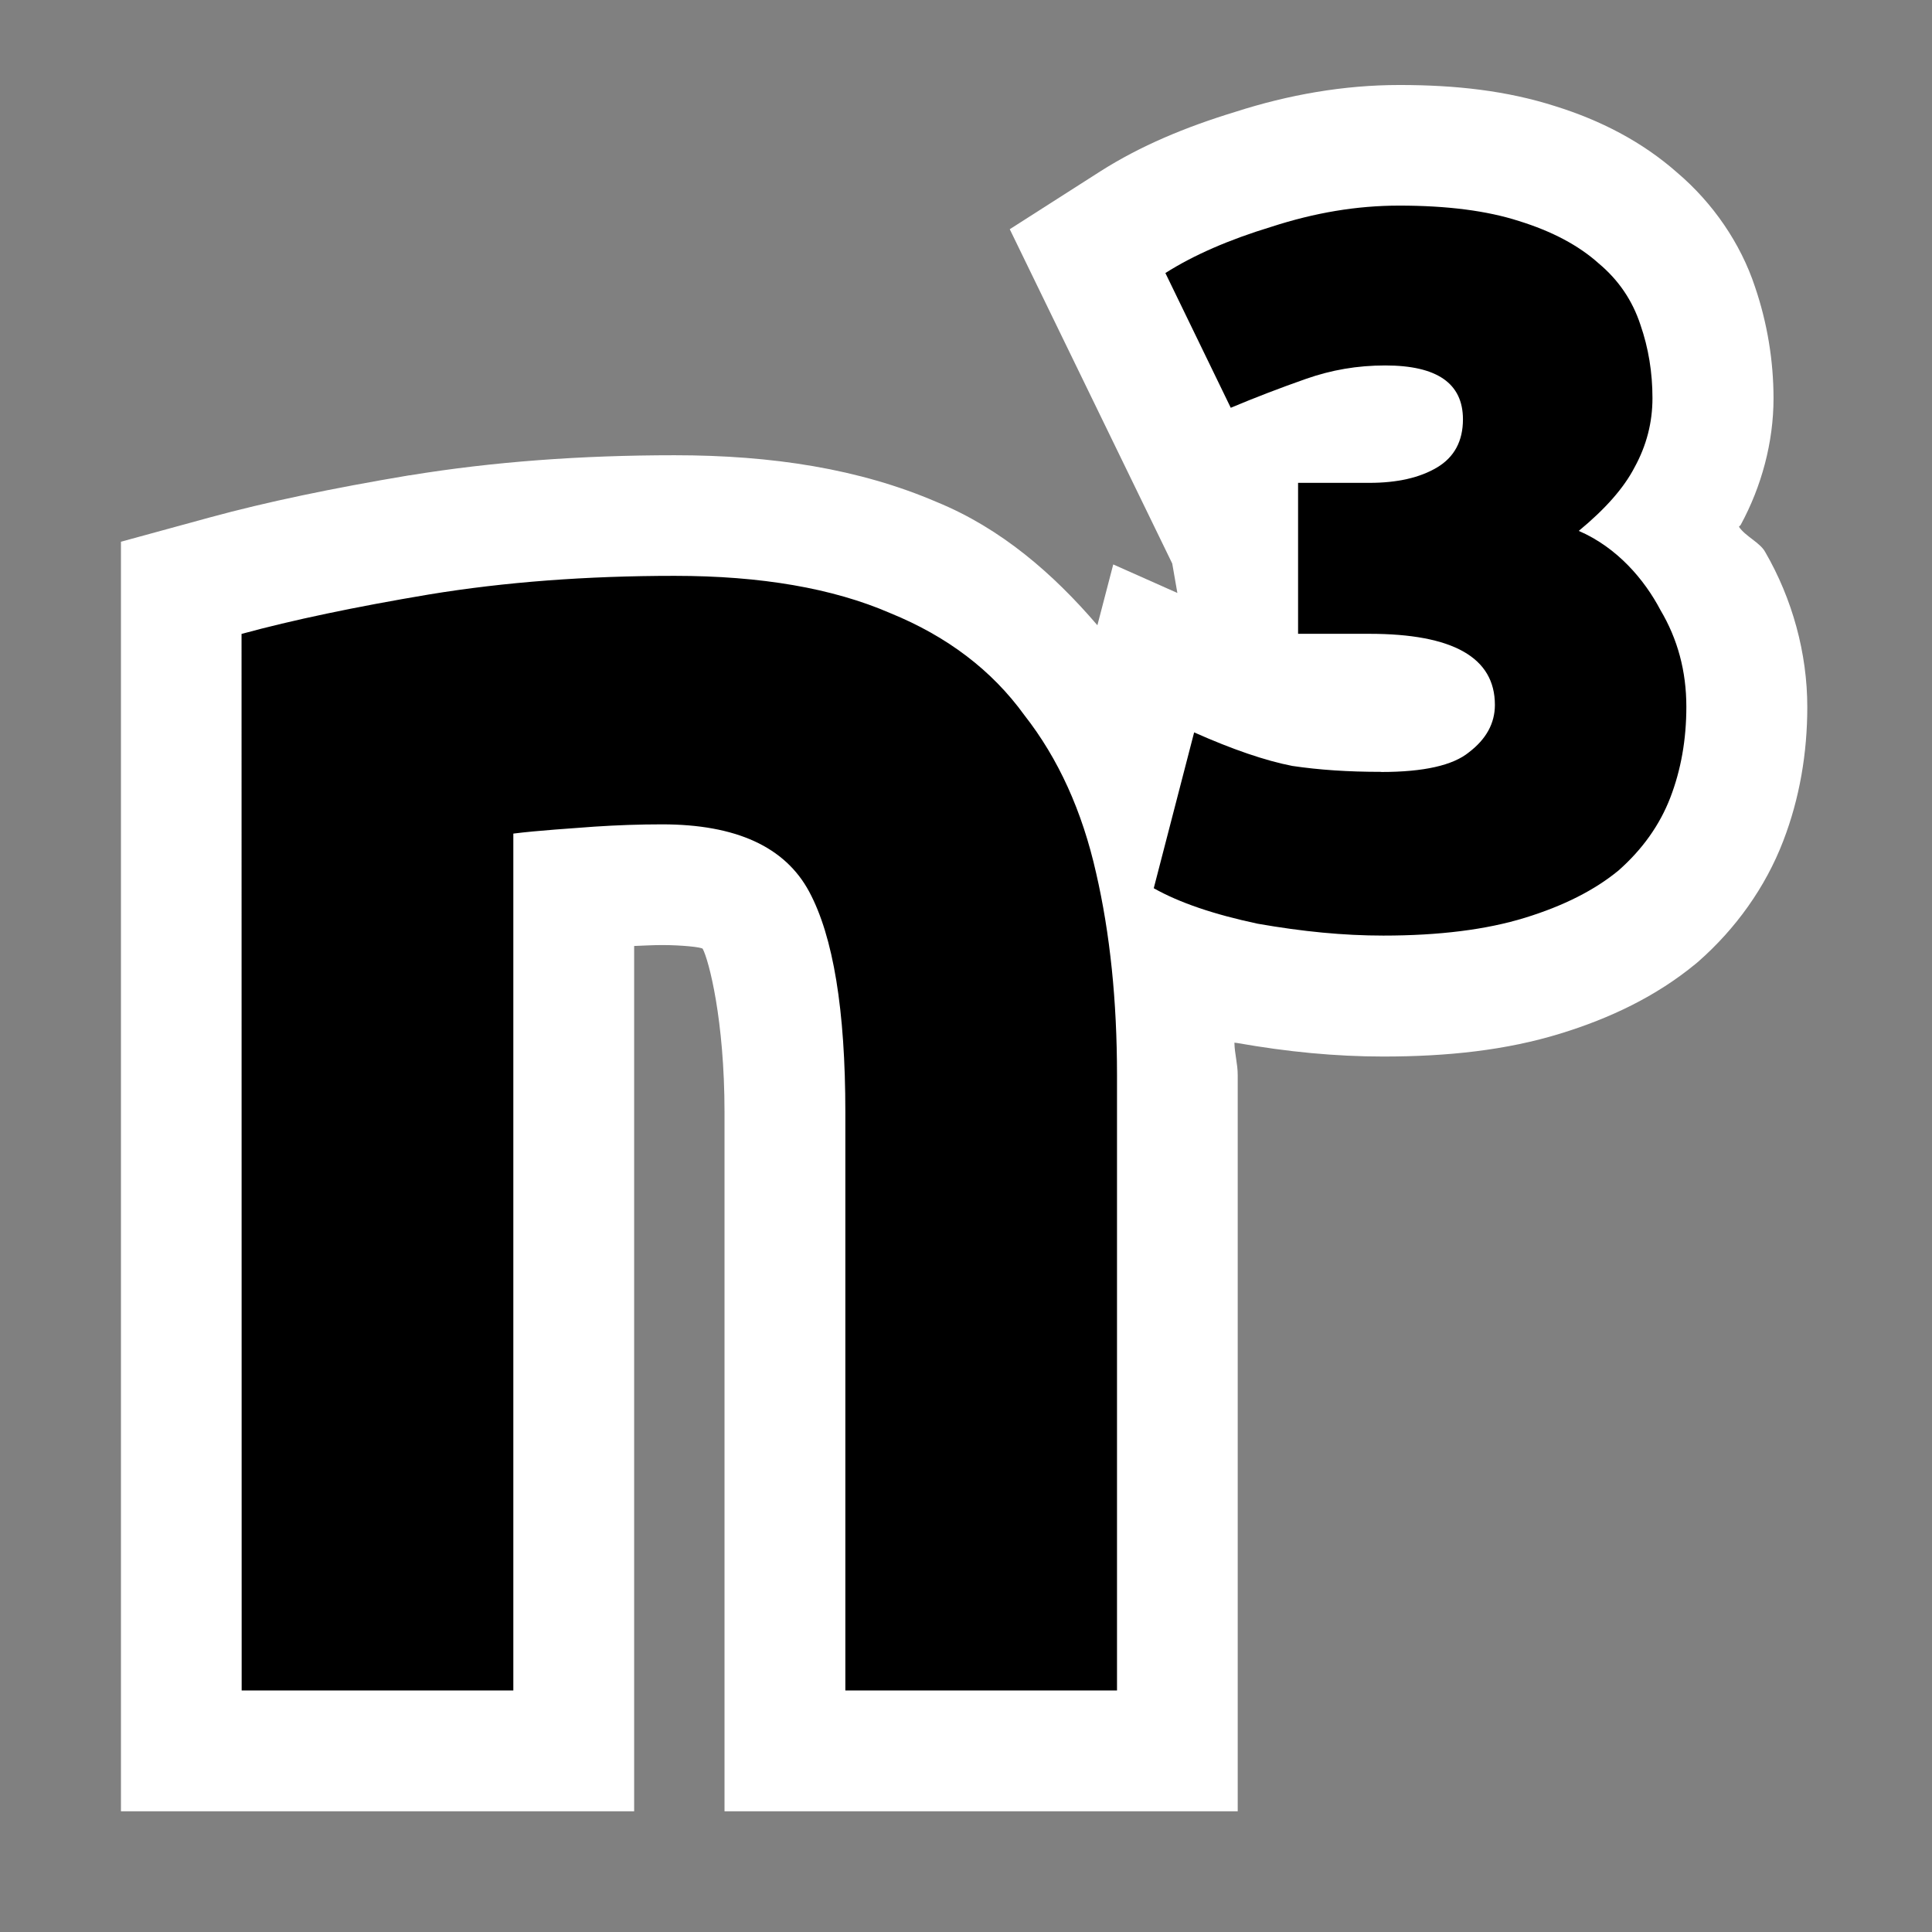 <?xml version="1.0" encoding="UTF-8" standalone="no"?>
<!-- Created with Inkscape (http://www.inkscape.org/) -->

<svg
   xmlns:dc="http://purl.org/dc/elements/1.1/"
   xmlns:cc="http://creativecommons.org/ns#"
   xmlns:rdf="http://www.w3.org/1999/02/22-rdf-syntax-ns#"
   xmlns:svg="http://www.w3.org/2000/svg"
   xmlns="http://www.w3.org/2000/svg"
   xmlns:sodipodi="http://sodipodi.sourceforge.net/DTD/sodipodi-0.dtd"
   xmlns:inkscape="http://www.inkscape.org/namespaces/inkscape"
   width="64"
   height="64"
   viewBox="0 0 16.933 16.933"
   version="1.1"
   id="svg8"
   inkscape:version="0.92.5 (2060ec1f9f, 2020-04-08)"
   sodipodi:docname="logo.svg"
   inkscape:export-filename="logo-256x256.png"
   inkscape:export-xdpi="384.00003"
   inkscape:export-ydpi="384.00003">
  <rect x="0" y="0" width="16.933" height="16.933" fill="#808080" stroke="none"/>
  <title
     id="title819">n³ logo</title>
  <defs
     id="defs2" />
  <sodipodi:namedview
     id="base"
     pagecolor="#ffffff"
     bordercolor="#666666"
     borderopacity="1.0"
     inkscape:pageopacity="0.0"
     inkscape:pageshadow="2"
     inkscape:zoom="11.313708"
     inkscape:cx="18.597869"
     inkscape:cy="31.297711"
     inkscape:document-units="mm"
     inkscape:current-layer="layer1"
     showgrid="true"
     units="px"
     inkscape:snap-bbox="true"
     inkscape:snap-bbox-midpoints="false"
     inkscape:bbox-nodes="true"
     inkscape:object-nodes="true"
     inkscape:snap-global="false"
     inkscape:snap-nodes="true"
     inkscape:window-width="1246"
     inkscape:window-height="1060"
     inkscape:window-x="0"
     inkscape:window-y="18"
     inkscape:window-maximized="0"
     fit-margin-top="0"
     fit-margin-left="0"
     fit-margin-right="0"
     fit-margin-bottom="0">
    <inkscape:grid
       type="xygrid"
       id="grid815"
       empspacing="8"
       dotted="true"
       originx="5.4968261e-07"
       originy="-4.0170493e-06" />
    <inkscape:grid
       type="xygrid"
       id="grid1158"
       spacingx="16.933"
       spacingy="16.933"
       empcolor="#3fff3f"
       empopacity="0.251"
       enabled="true"
       color="#52ff3f"
       opacity="0.125"
       originx="5.4968261e-07"
       originy="-4.0170493e-06" />
  </sodipodi:namedview>
  <g
     inkscape:label="Calque 1"
     inkscape:groupmode="layer"
     id="layer1"
     transform="translate(5.4968262e-7,-280.067)">
    <path
       style="color:#000000;font-style:normal;font-variant:normal;font-weight:bold;font-stretch:normal;font-size:14.111px;line-height:80%;font-family:'Ubuntu Mono';-inkscape-font-specification:'Ubuntu Mono Bold';font-variant-ligatures:normal;font-variant-position:normal;font-variant-caps:normal;font-variant-numeric:normal;font-variant-alternates:normal;font-feature-settings:normal;text-indent:0;text-align:start;text-decoration:none;text-decoration-line:none;text-decoration-style:solid;text-decoration-color:#000000;letter-spacing:0px;word-spacing:0px;text-transform:none;writing-mode:lr-tb;direction:ltr;text-orientation:mixed;dominant-baseline:auto;baseline-shift:baseline;text-anchor:start;white-space:normal;shape-padding:0;clip-rule:nonzero;display:inline;overflow:visible;visibility:visible;opacity:1;isolation:auto;mix-blend-mode:normal;color-interpolation:sRGB;color-interpolation-filters:linearRGB;solid-color:#000000;solid-opacity:1;vector-effect:none;fill:#ffffff;fill-opacity:1;fill-rule:nonzero;stroke:none;stroke-width:2.117;stroke-linecap:butt;stroke-linejoin:miter;stroke-miterlimit:4;stroke-dasharray:none;stroke-dashoffset:0;stroke-opacity:1;color-rendering:auto;image-rendering:auto;shape-rendering:auto;text-rendering:auto;enable-background:accumulate"
       d="m 12.264,280.812 c -0.486,0 -0.97,0.085 -1.439,0.236 -0.436,0.133 -0.829,0.297 -1.18,0.52 l -0.795,0.508 1.424,2.93 0.045,0.258 -0.562,-0.25 -0.139,0.533 c -0.387,-0.452 -0.844,-0.849 -1.408,-1.08 -0.677,-0.291 -1.442,-0.41 -2.297,-0.41 -0.821,0 -1.595,0.057 -2.322,0.176 h -0.002 -0.002 c -0.674,0.113 -1.253,0.234 -1.748,0.369 l -0.779,0.213 v 0.809 10.318 h 4.498 v -7.584 c 0.082,-0.003 0.165,-0.008 0.246,-0.008 0.167,0 0.346,0.018 0.355,0.033 0.053,0.099 0.191,0.621 0.191,1.434 v 6.125 h 4.498 v -6.451 c 0,-0.102 -0.027,-0.185 -0.029,-0.285 h 0.004 l 0.018,0.002 c 0.442,0.078 0.864,0.119 1.283,0.119 0.564,0 1.076,-0.055 1.551,-0.201 0.437,-0.134 0.841,-0.327 1.186,-0.611 l 0.012,-0.01 0.014,-0.012 c 0.324,-0.285 0.586,-0.648 0.742,-1.055 0.144,-0.373 0.211,-0.772 0.211,-1.174 0,-0.472 -0.131,-0.948 -0.369,-1.359 -0.043,-0.081 -0.176,-0.139 -0.23,-0.221 0.004,-0.007 0.012,-0.01 0.016,-0.018 0.182,-0.335 0.287,-0.723 0.287,-1.107 0,-0.331 -0.055,-0.663 -0.162,-0.977 -0.127,-0.385 -0.372,-0.738 -0.68,-1 -0.312,-0.276 -0.679,-0.462 -1.07,-0.584 -0.425,-0.136 -0.872,-0.186 -1.365,-0.186 z"
       id="path2897"
       inkscape:connector-curvature="0"
       sodipodi:nodetypes="cccccccccscccccccccscsccscccscccccscccsccccc" />
    <path
       d="m 2.117,285.623 c 0.447,-0.122 0.995,-0.237 1.644,-0.346 0.663,-0.109 1.38,-0.163 2.152,-0.163 0.758,0 1.387,0.109 1.888,0.326 0.501,0.204 0.893,0.502 1.177,0.895 0.298,0.38 0.507,0.841 0.629,1.384 0.122,0.529 0.183,1.119 0.183,1.771 v 5.393 h -2.381 v -5.068 c 0,-0.896 -0.106,-1.54 -0.317,-1.933 -0.211,-0.393 -0.641,-0.59 -1.289,-0.59 -0.197,0 -0.395,0.007 -0.592,0.02 -0.183,0.014 -0.501,0.034 -0.712,0.061 v 7.51 l -2.381,-10e-6 z m 9.989,1.21 c 0.373,0 0.629,-0.058 0.769,-0.173 0.151,-0.115 0.227,-0.254 0.227,-0.415 0,-0.415 -0.367,-0.623 -1.101,-0.623 h -0.624 v -1.323 h 0.624 c 0.245,0 0.443,-0.045 0.594,-0.135 0.151,-0.09 0.227,-0.231 0.227,-0.422 0,-0.315 -0.227,-0.472 -0.681,-0.472 -0.245,0 -0.471,0.039 -0.696,0.118 -0.225,0.079 -0.444,0.163 -0.658,0.253 l -0.573,-1.181 c 0.247,-0.157 0.557,-0.292 0.928,-0.405 0.382,-0.124 0.75,-0.186 1.122,-0.186 0.419,0 0.769,0.045 1.048,0.135 0.291,0.09 0.524,0.214 0.699,0.371 0.175,0.146 0.297,0.326 0.367,0.54 0.07,0.202 0.105,0.416 0.105,0.641 0,0.214 -0.052,0.416 -0.157,0.607 -0.093,0.18 -0.256,0.365 -0.489,0.557 0.338,0.146 0.577,0.429 0.716,0.694 0.151,0.254 0.227,0.536 0.227,0.847 0,0.288 -0.047,0.553 -0.14,0.795 -0.093,0.242 -0.245,0.455 -0.454,0.64 -0.21,0.173 -0.483,0.311 -0.821,0.415 -0.338,0.104 -0.751,0.156 -1.241,0.156 -0.349,0 -0.707,-0.035 -1.101,-0.104 -0.382,-0.081 -0.686,-0.184 -0.911,-0.311 l 0.354,-1.366 c 0.337,0.15 0.624,0.248 0.86,0.294 0.236,0.035 0.488,0.052 0.779,0.052 z"
       style="font-style:normal;font-variant:normal;font-weight:bold;font-stretch:normal;font-size:14.111px;line-height:80%;font-family:'Ubuntu Mono';-inkscape-font-specification:'Ubuntu Mono Bold';letter-spacing:0px;word-spacing:0px;fill:#000000;fill-opacity:1;stroke:none;stroke-width:2.117;stroke-linecap:butt;stroke-linejoin:miter;stroke-miterlimit:4;stroke-dasharray:none;stroke-opacity:1"
       id="path2893"
       inkscape:connector-curvature="0"
       sodipodi:nodetypes="ccscccsccscscccccccssccscssccccscccscccsscsscccccc" />
  </g>
</svg>
